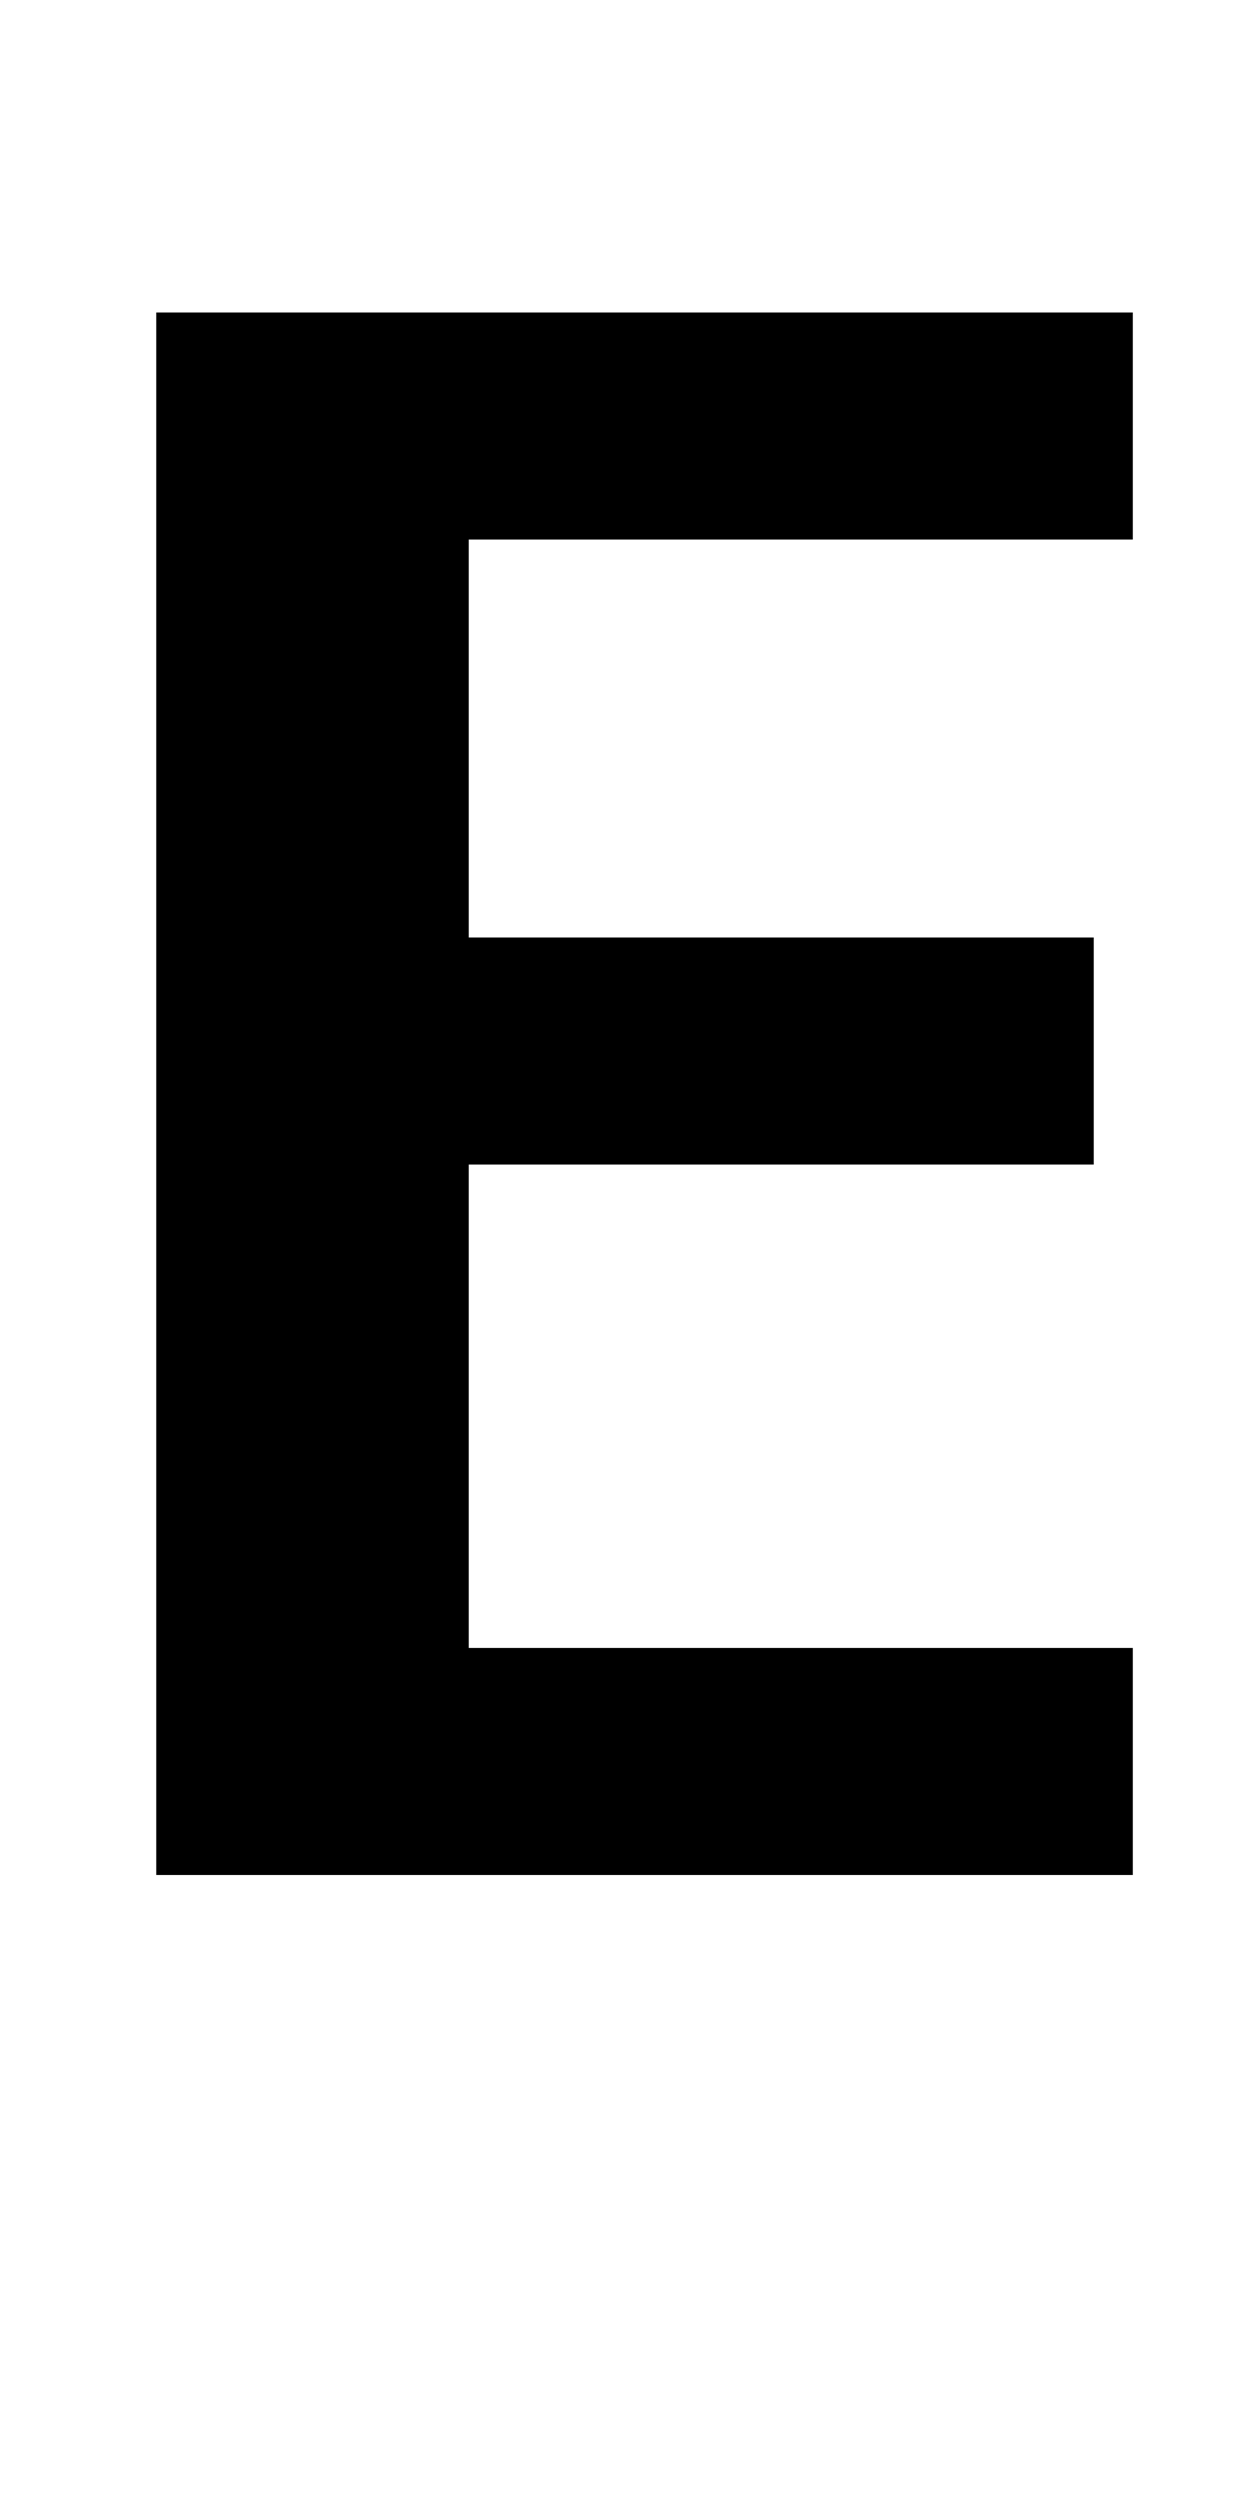<?xml version="1.0" encoding="UTF-8" standalone="no"?>
<svg
   xmlns:dc="http://purl.org/dc/elements/1.1/"
   xmlns:cc="http://creativecommons.org/ns#"
   xmlns:rdf="http://www.w3.org/1999/02/22-rdf-syntax-ns#"
   xmlns:svg="http://www.w3.org/2000/svg"
   xmlns="http://www.w3.org/2000/svg"
   version="1.1"
   width="1024"
   height="2048"
   id="svg3355">
  <defs
     id="defs3357" />
  <g
     transform="translate(0,995.638)"
     id="layer1">
    <path
       d="M 128,-739.638 V 540.362 h 800 v -186 H 384 v -396 h 512 v -186 H 384 v -326 h 544 v -186 z"
       id="path3157-2-7-3"
       style="display:inline;fill:#000000;fill-opacity:1;stroke:none" />
  </g>
</svg>
